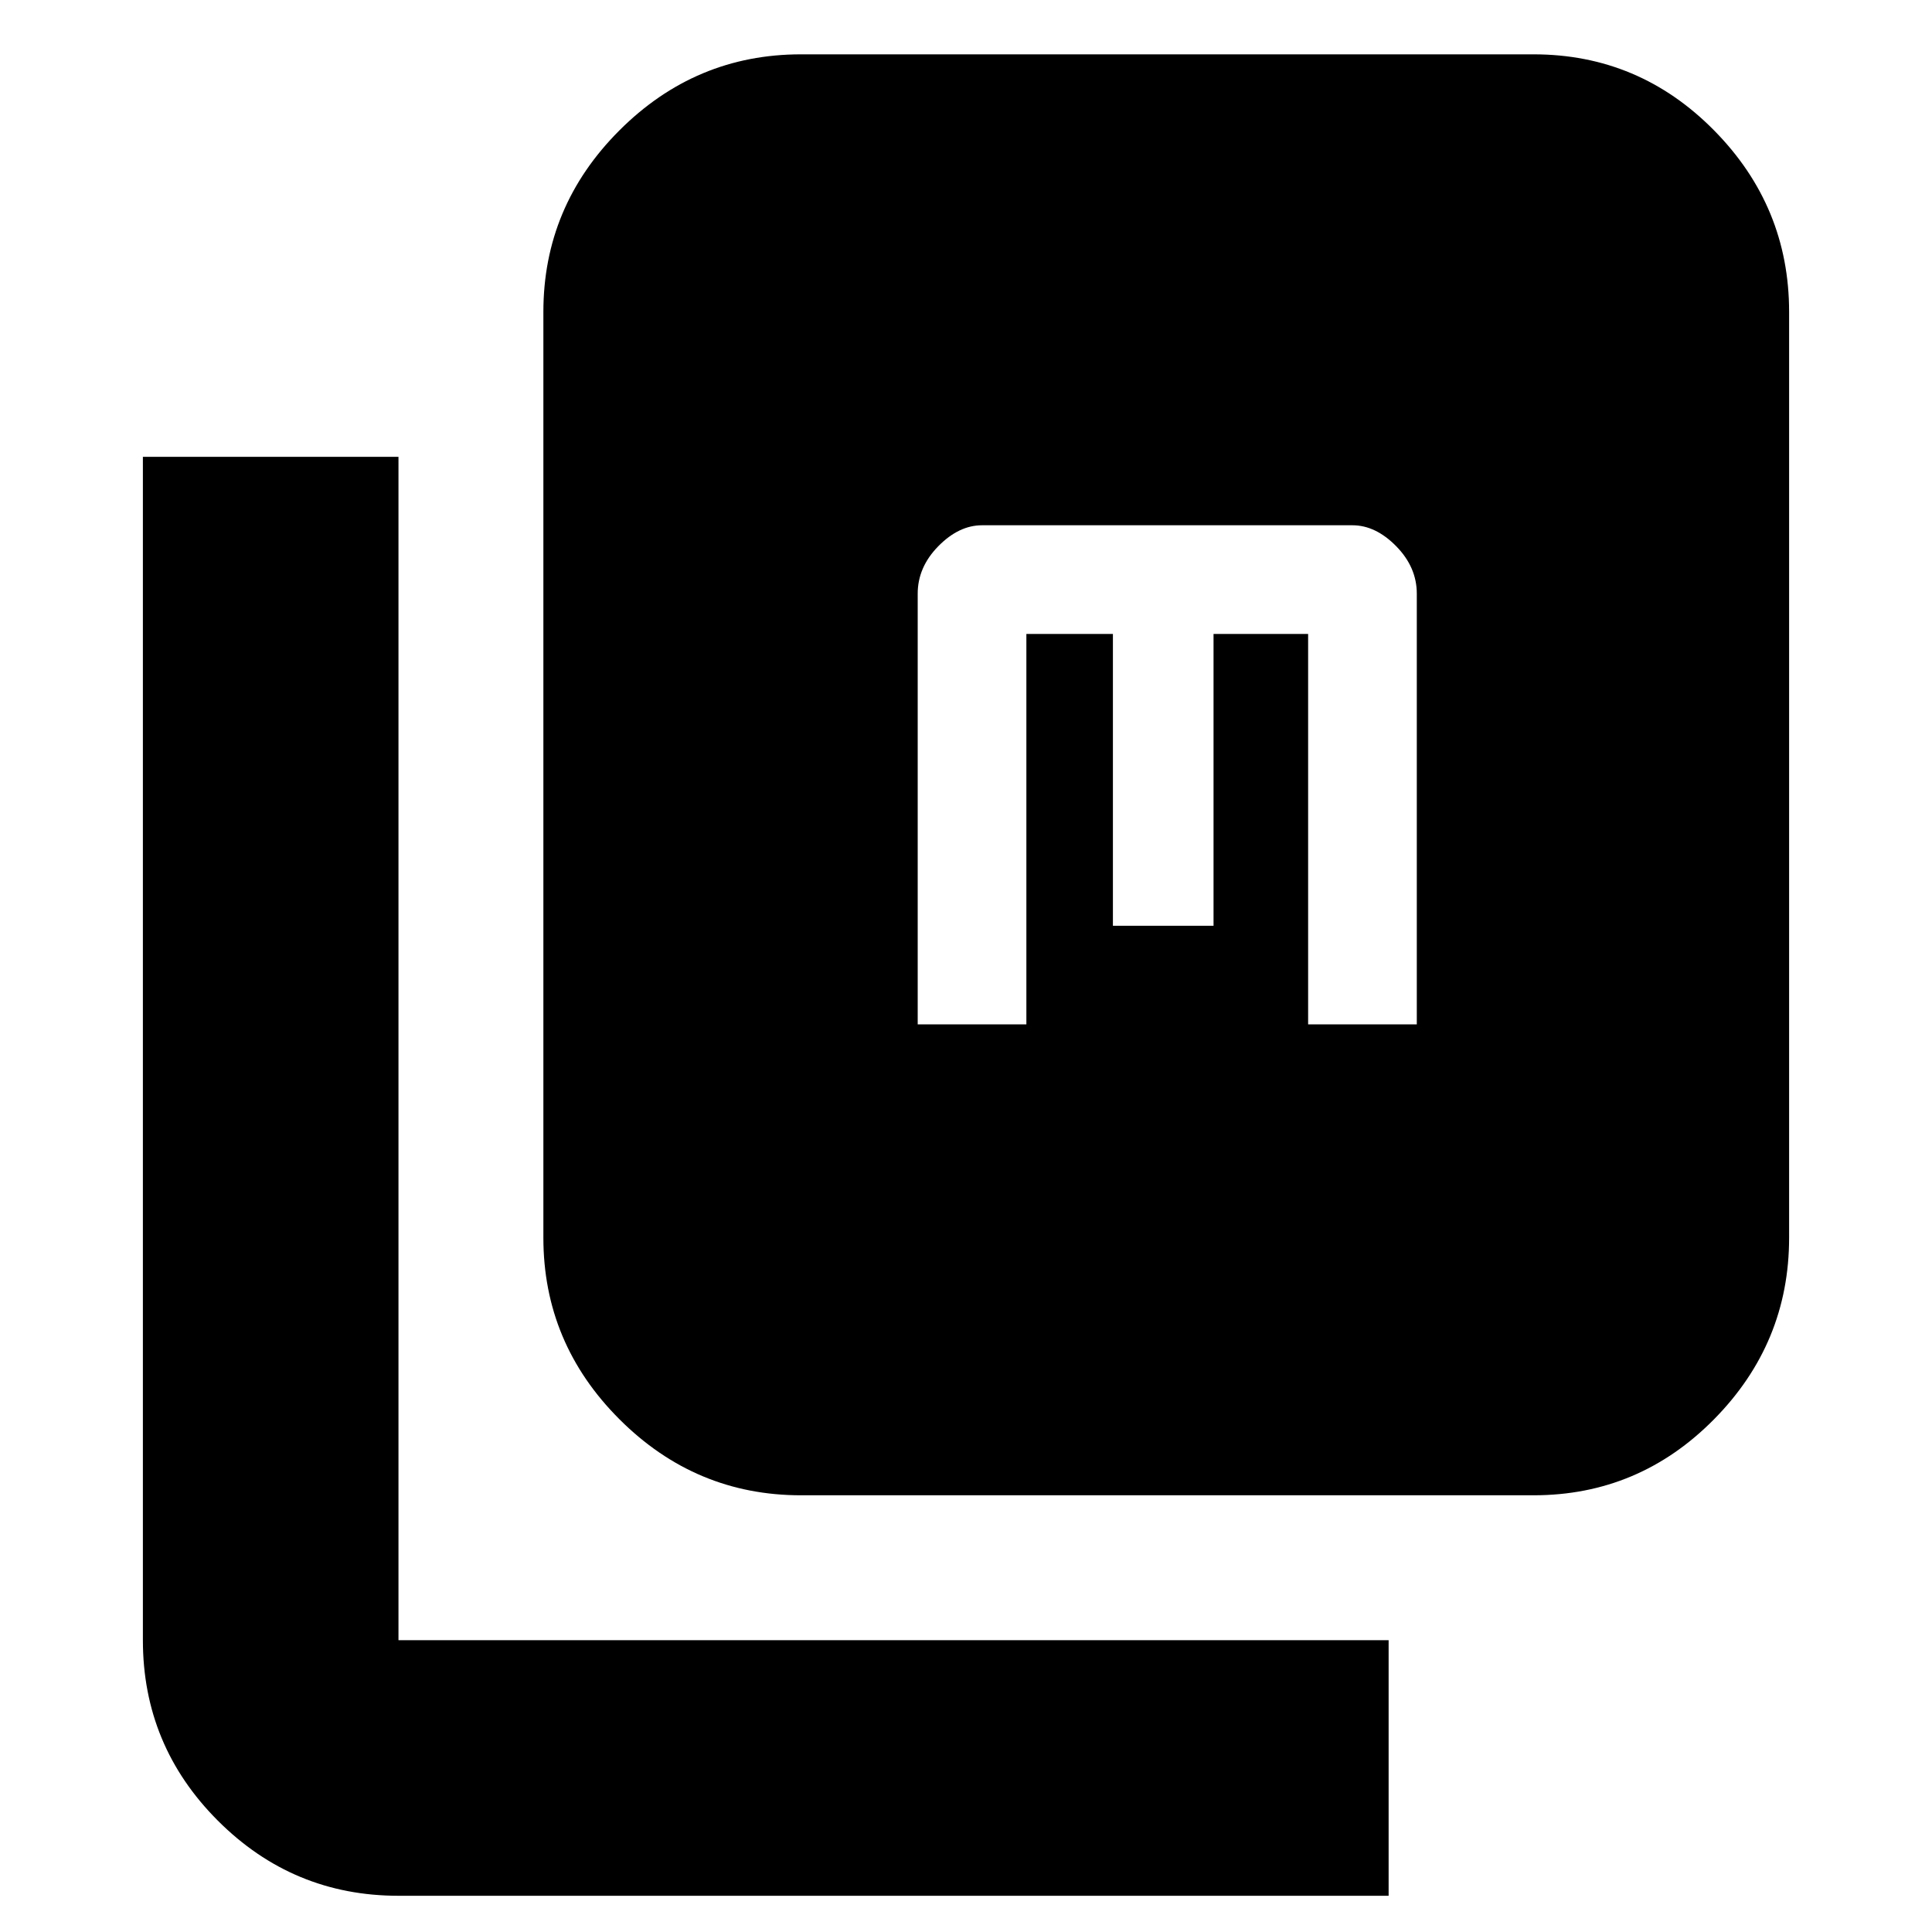 <svg xmlns="http://www.w3.org/2000/svg" height="20" viewBox="0 -960 960 960" width="20"><path d="M398-217q-52.425 0-90.213-37.787Q270-292.575 270-345v-460q0-52.425 37.787-90.213Q345.575-933 398-933h364q52.425 0 89.713 37.787Q889-857.425 889-805v460q0 52.425-37.287 90.213Q814.425-217 762-217H398ZM198-18q-52.425 0-89.713-37.288Q71-92.575 71-145v-588h127v588h492v127H198Zm258-433h54v-194h43v145h50v-145h47v194h54v-214q0-13.15-10.225-23.575Q683.55-699 672-699H488q-11.55 0-21.775 10.425Q456-678.15 456-665v214Z"/></svg>